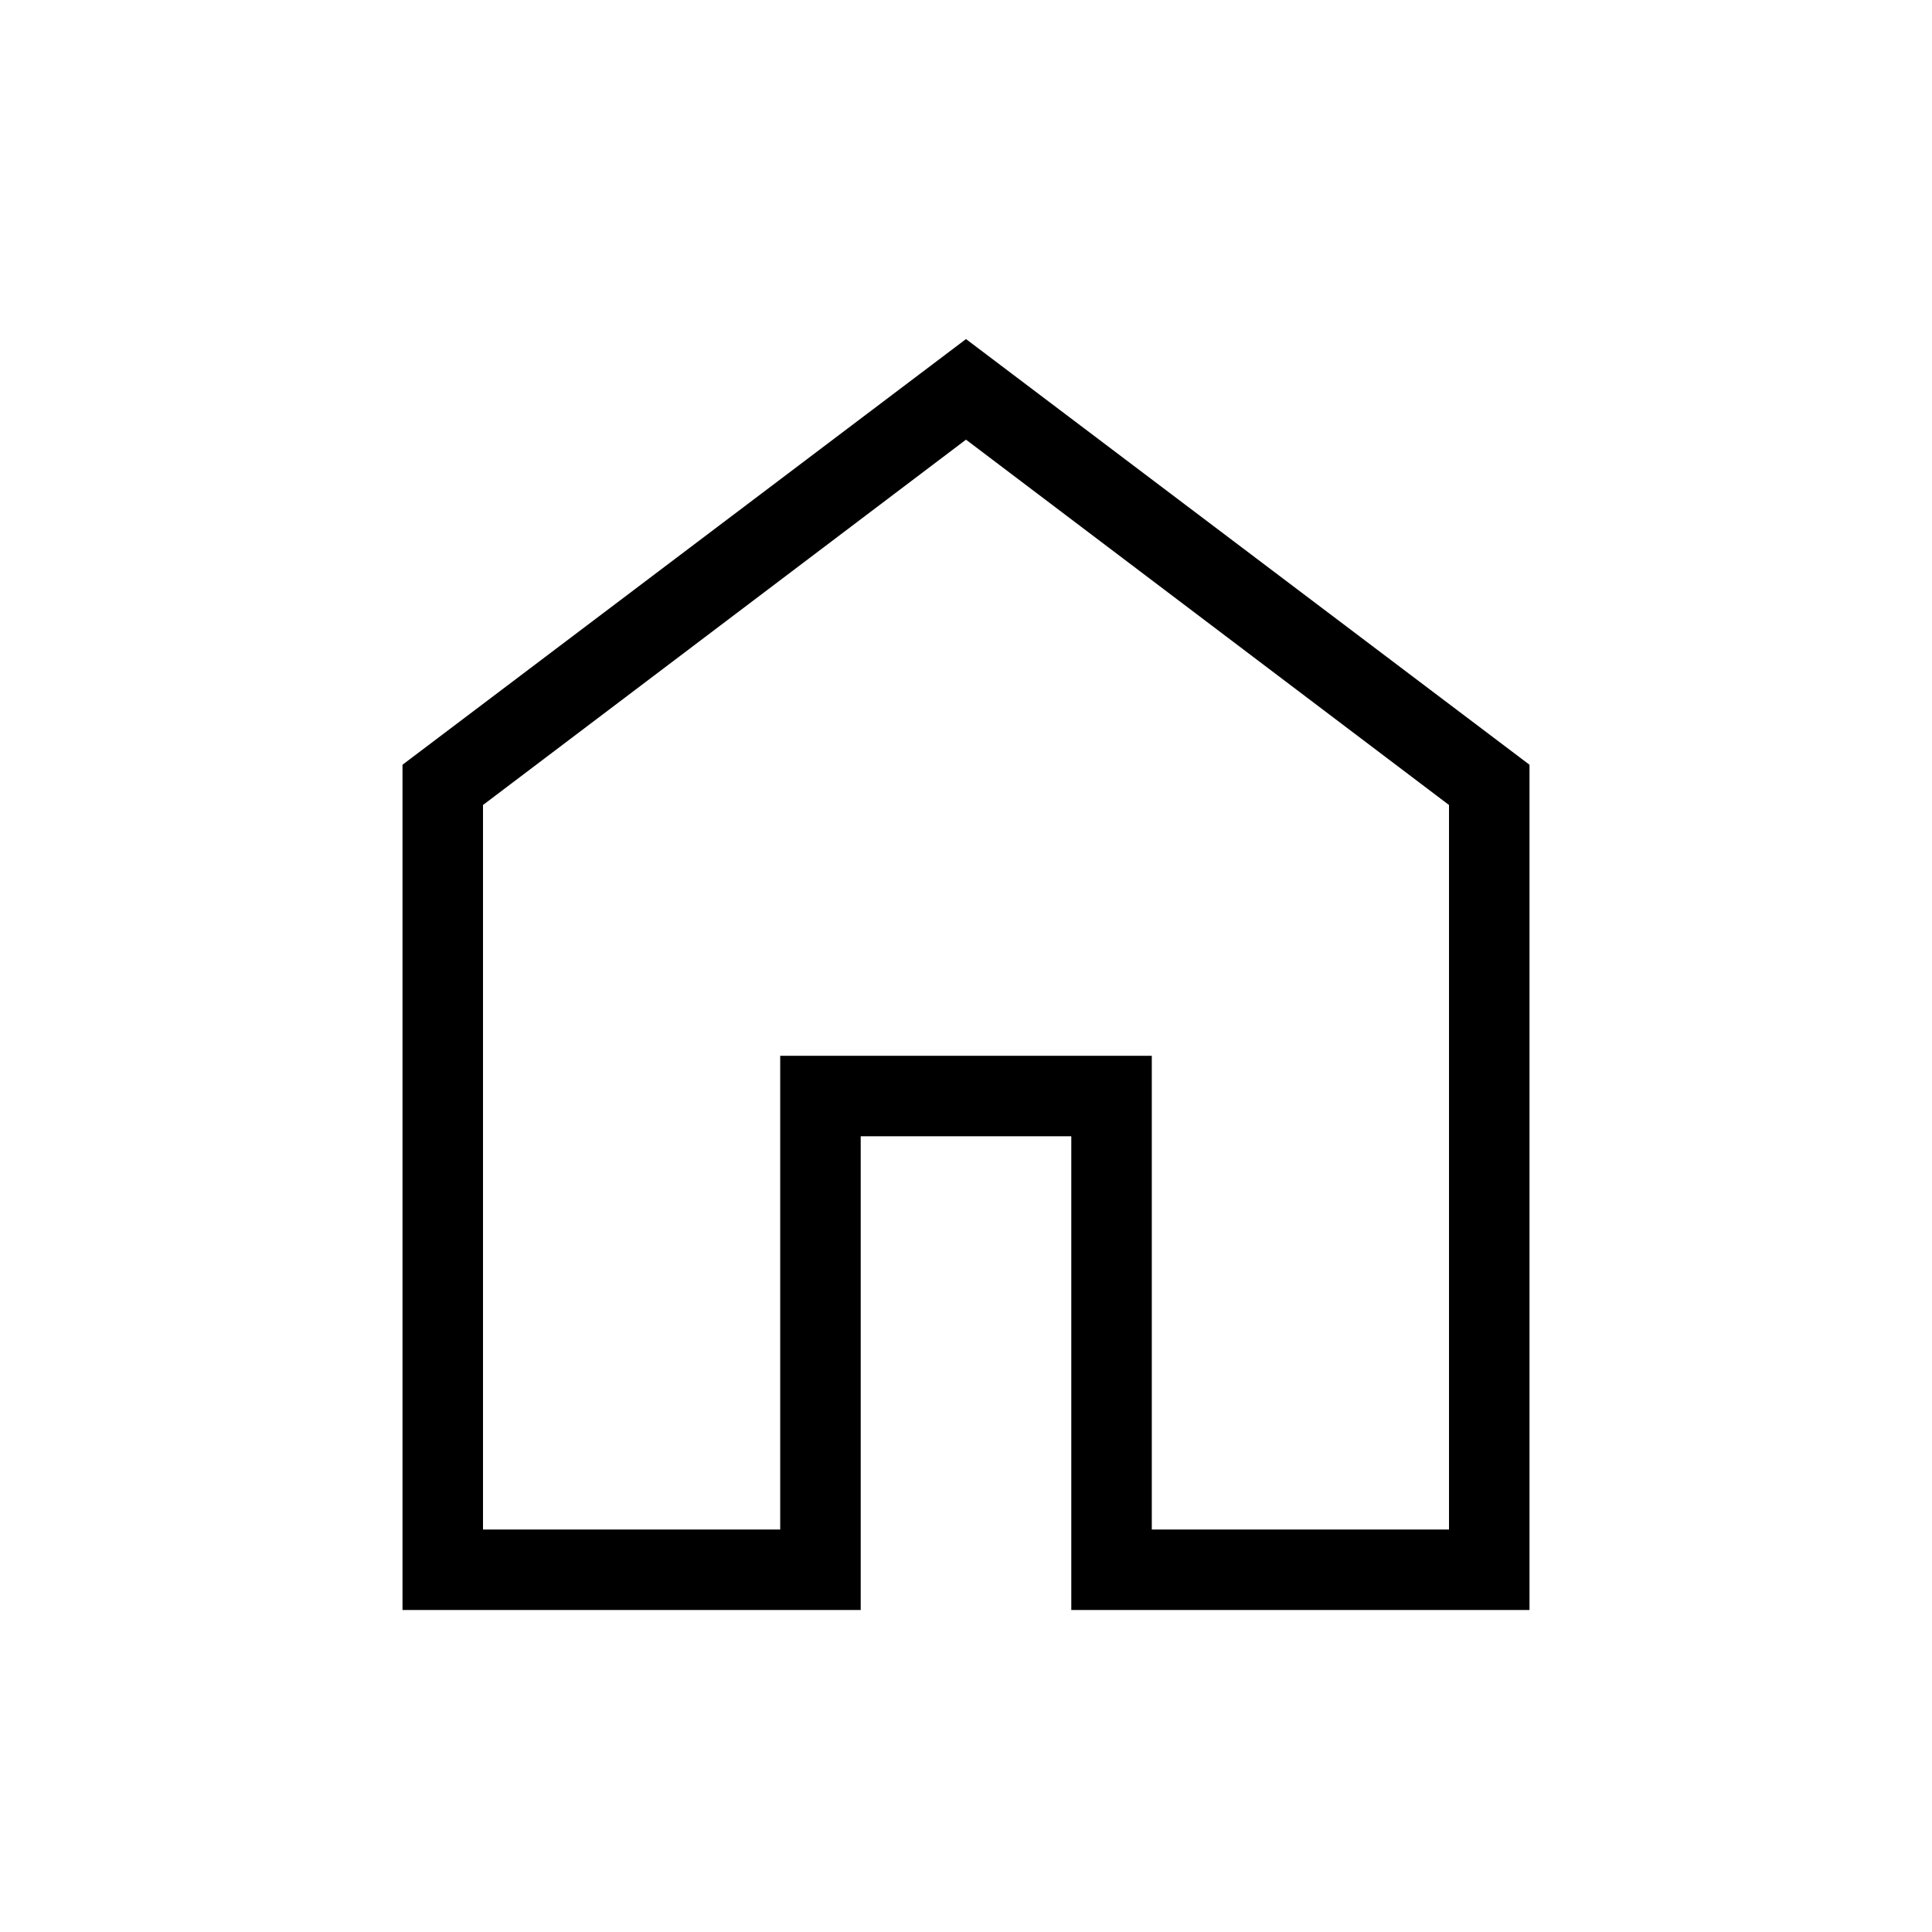 <svg width="30" height="30" viewBox="0 0 30 30" fill="none" xmlns="http://www.w3.org/2000/svg">
<path d="M7.5 23.75H12.115V16.394H17.885V23.75H22.5V12.5L15 6.827L7.5 12.5V23.75ZM6.25 25V11.875L15 5.265L23.75 11.875V25H16.635V17.644H13.365V25H6.25Z" fill="black"/>
</svg>
